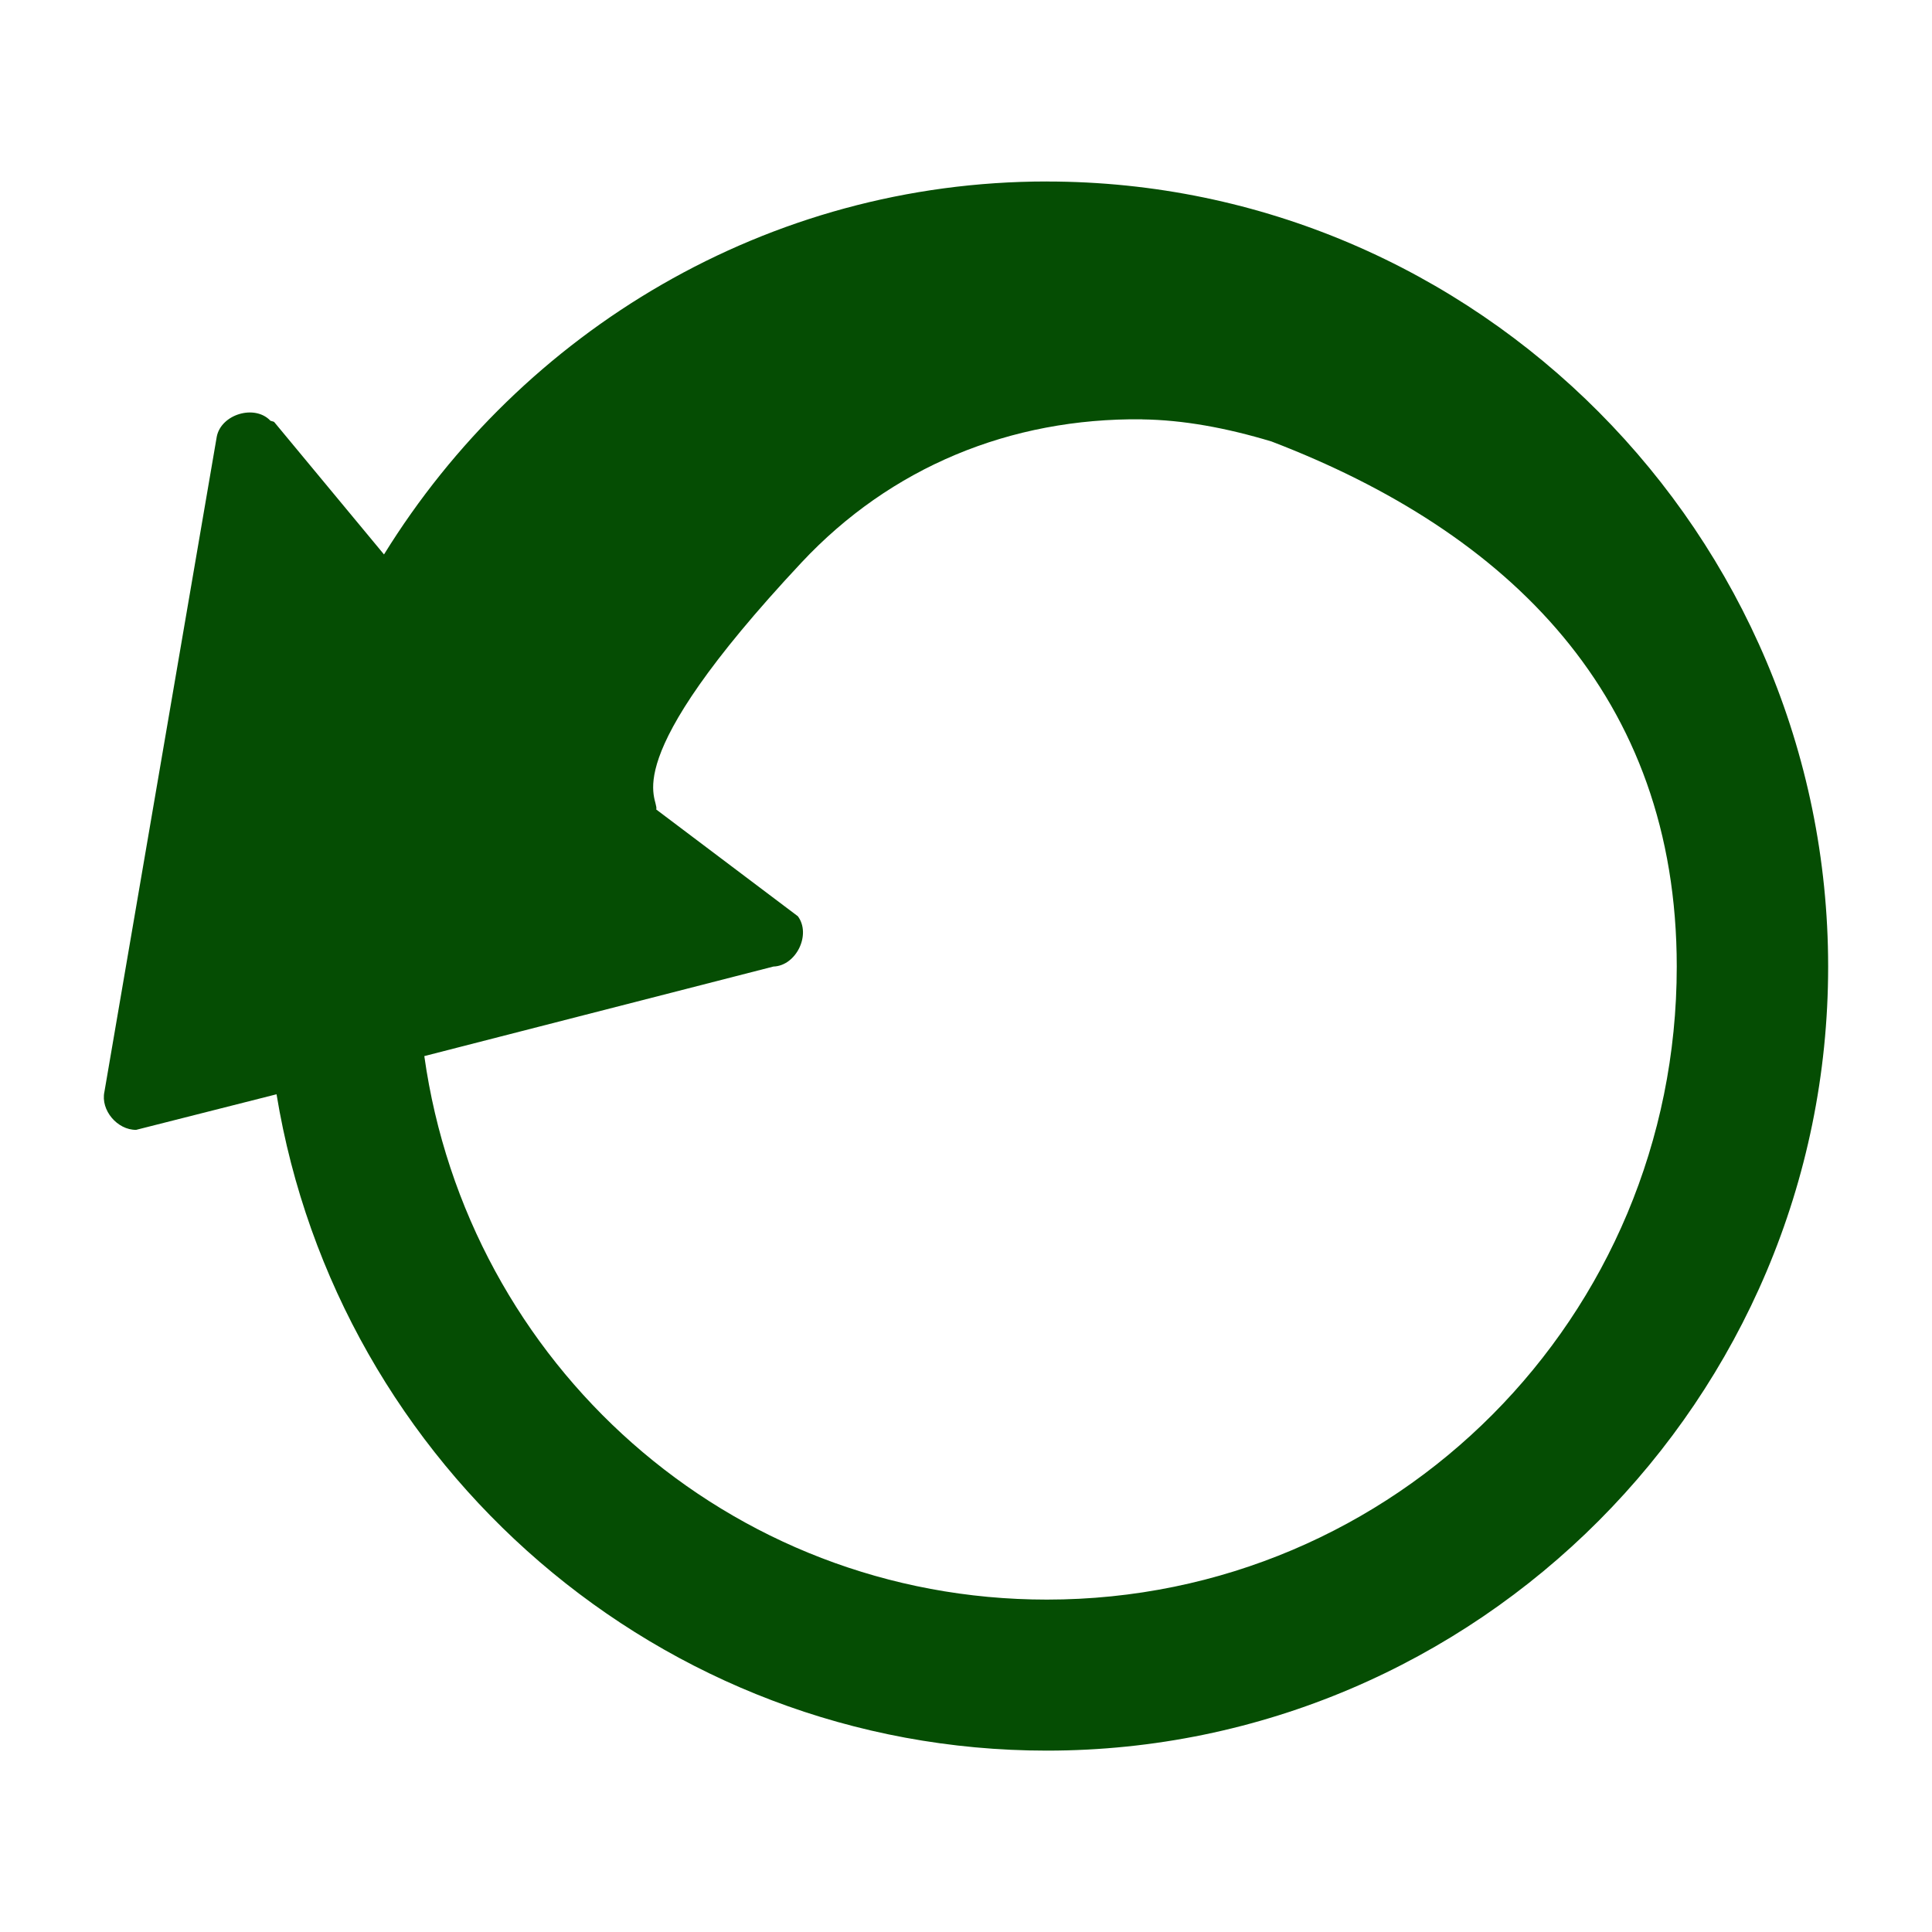 <?xml version="1.0" encoding="UTF-8" standalone="no"?>
<svg
   xmlns:dc="http://purl.org/dc/elements/1.1/"
   xmlns:cc="http://creativecommons.org/ns#"
   xmlns:rdf="http://www.w3.org/1999/02/22-rdf-syntax-ns#"
   xmlns:svg="http://www.w3.org/2000/svg"
   xmlns="http://www.w3.org/2000/svg"
   xmlns:sodipodi="http://sodipodi.sourceforge.net/DTD/sodipodi-0.dtd"
   xmlns:inkscape="http://www.inkscape.org/namespaces/inkscape"
   sodipodi:docname="grsync.svg"
   inkscape:version="0.91 r13725"
   id="svg2"
   version="1.1"
   width="512"
   viewBox="0 0 512 512"
   height="512">
  <defs
     id="defs23" />
  <sodipodi:namedview
     inkscape:current-layer="svg2"
     inkscape:window-maximized="1"
     inkscape:window-y="0"
     inkscape:window-x="0"
     inkscape:cy="286.21756"
     inkscape:cx="201.69526"
     inkscape:zoom="0.9534688"
     showgrid="false"
     id="namedview21"
     inkscape:window-height="1022"
     inkscape:window-width="1920"
     inkscape:pageshadow="2"
     inkscape:pageopacity="0"
     guidetolerance="10"
     gridtolerance="10"
     objecttolerance="10"
     borderopacity="1"
     bordercolor="#666666"
     pagecolor="#ffffff" />
  <path
     style="color:#000000;fill:#054D03"
     inkscape:connector-curvature="0"
     d="m 277.432,48.093 c -74.111,0 -139.125,39.725 -175.667,98.839 L 72.647,111.82 c -0.295,-0.171 -0.658,-0.187 -0.971,-0.315 -4.156,-4.414 -13.076,-1.739 -14.234,4.227 L 27.671,289.342 c -1.053,4.876 3.445,10.149 8.413,10.08 l 37.203,-9.429 c 16.176,98.497 101.652,173.94 204.145,173.94 113.967,0 207.046,-93.217 207.046,-207.755 0,-114.536 -93.082,-208.075 -207.046,-208.075 z m 25.224,63.048 c 10.873,0.144 22.29,2.232 34.294,5.851 62.85,24.056 107.407,67.433 107.407,139.17 0,92.862 -74.529,167.748 -166.926,167.748 -84.365,0 -153.537,-62.482 -164.984,-144.032 l 92.524,-23.734 c 6.02,-0.187 10.071,-8.479 6.47,-13.329 l -37.527,-28.286 c 0.807,-3.155 -11.675,-11.819 38.462,-65.42 23.652,-25.292 55.36,-38.373 90.297,-37.989"
     id="path68" />
</svg>
